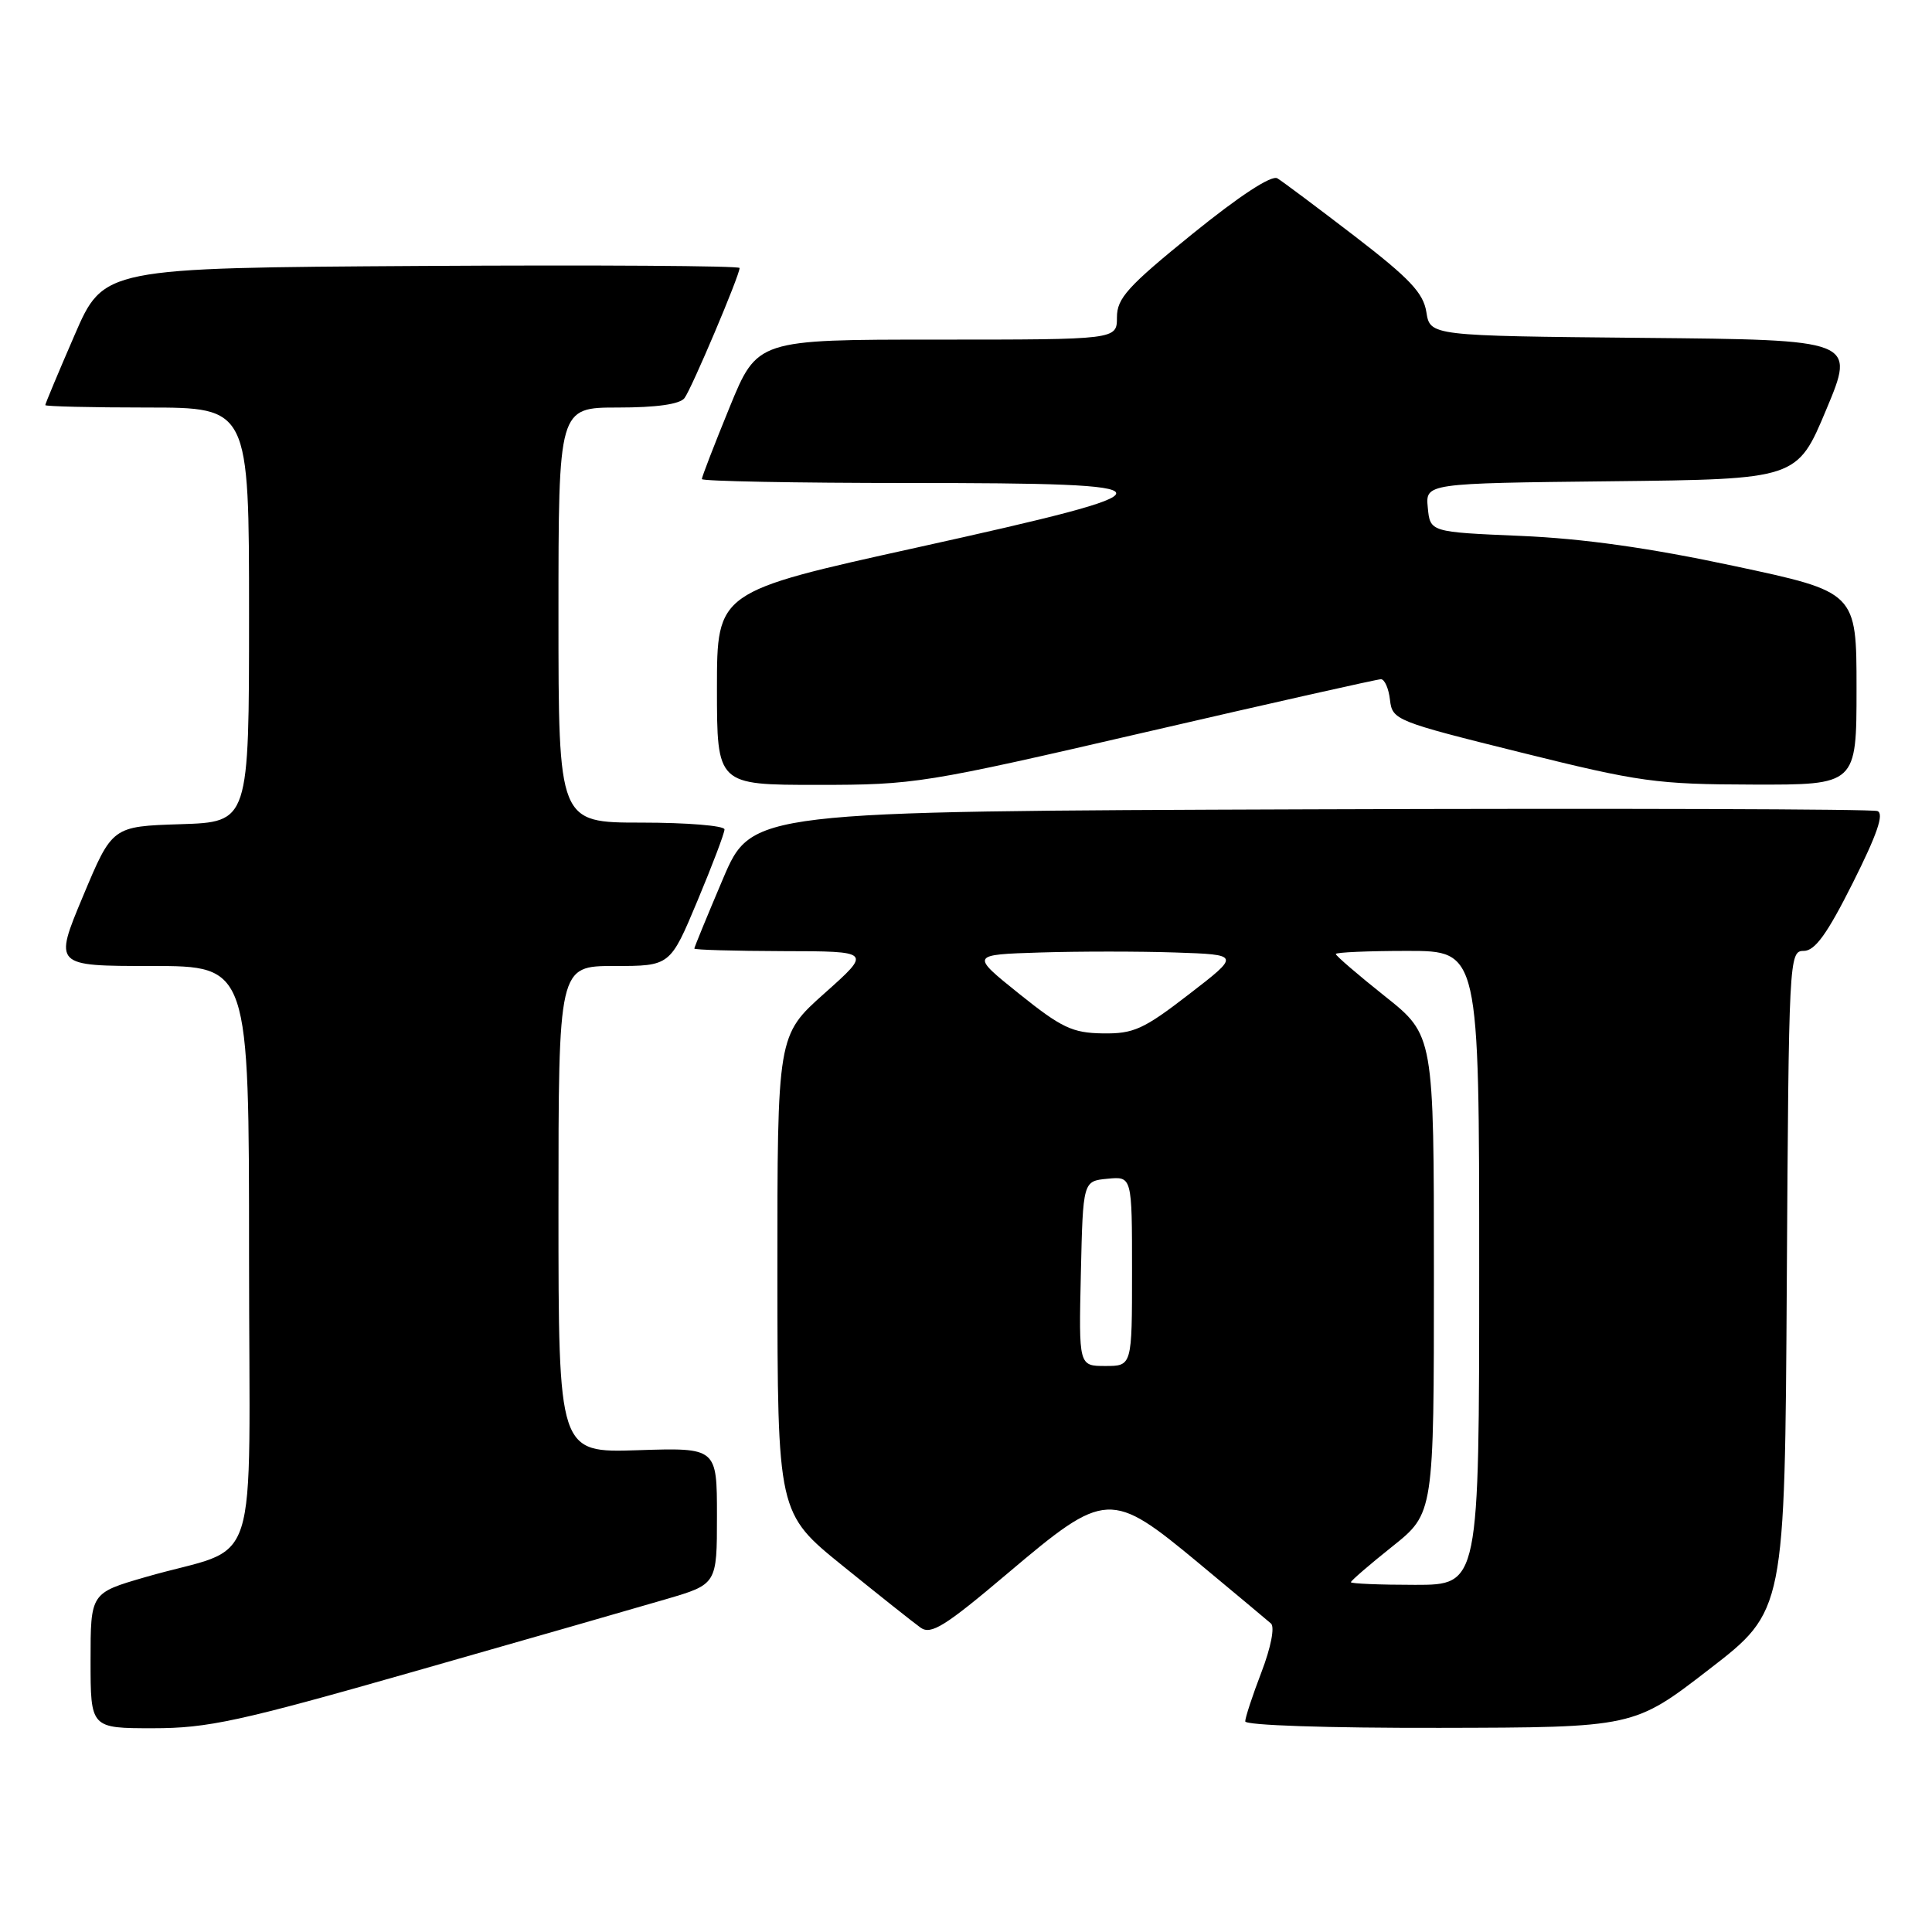 <?xml version="1.0" encoding="UTF-8" standalone="no"?>
<!DOCTYPE svg PUBLIC "-//W3C//DTD SVG 1.1//EN" "http://www.w3.org/Graphics/SVG/1.1/DTD/svg11.dtd" >
<svg xmlns="http://www.w3.org/2000/svg" xmlns:xlink="http://www.w3.org/1999/xlink" version="1.1" viewBox="0 0 256 256">
 <g >
 <path fill="currentColor"
d=" M 55.02 221.44 C 69.58 217.29 84.54 212.99 88.25 211.90 C 95.00 209.92 95.00 209.92 95.00 200.87 C 95.00 191.82 95.00 191.82 84.50 192.16 C 74.00 192.50 74.00 192.50 74.00 160.25 C 74.00 128.00 74.00 128.00 81.40 128.00 C 88.80 128.00 88.80 128.00 92.40 119.40 C 94.38 114.67 96.00 110.40 96.00 109.90 C 96.00 109.41 91.05 109.00 85.00 109.00 C 74.00 109.00 74.00 109.00 74.00 81.50 C 74.00 54.00 74.00 54.00 81.88 54.00 C 87.01 54.00 90.08 53.56 90.70 52.75 C 91.65 51.49 98.00 36.50 98.00 35.51 C 98.00 35.22 79.04 35.10 55.87 35.24 C 13.73 35.50 13.73 35.50 9.87 44.43 C 7.74 49.34 6.00 53.50 6.00 53.68 C 6.00 53.85 12.07 54.00 19.50 54.00 C 33.00 54.00 33.00 54.00 33.00 81.46 C 33.00 108.92 33.00 108.92 23.93 109.21 C 14.87 109.50 14.87 109.50 11.00 118.75 C 7.13 128.00 7.13 128.00 20.06 128.00 C 33.00 128.00 33.00 128.00 33.00 166.42 C 33.00 210.10 34.82 204.46 19.25 208.98 C 12.00 211.08 12.00 211.08 12.00 220.04 C 12.00 229.00 12.00 229.00 20.27 229.00 C 27.55 229.00 31.66 228.11 55.02 221.44 Z  M 226.50 221.17 C 236.50 213.45 236.50 213.45 236.76 169.72 C 237.02 126.91 237.06 126.00 239.00 126.00 C 240.49 126.00 242.10 123.78 245.51 116.98 C 248.73 110.56 249.68 107.81 248.77 107.47 C 248.07 107.20 214.22 107.10 173.55 107.24 C 99.61 107.50 99.61 107.50 95.80 116.44 C 93.71 121.36 92.00 125.53 92.00 125.69 C 92.00 125.86 97.29 126.01 103.75 126.03 C 115.50 126.05 115.50 126.05 109.25 131.62 C 103.00 137.19 103.00 137.19 103.01 168.85 C 103.03 200.50 103.03 200.50 111.69 207.50 C 116.45 211.35 121.08 215.03 121.98 215.67 C 123.36 216.66 125.21 215.51 133.56 208.44 C 146.55 197.46 147.16 197.43 158.88 207.16 C 163.62 211.10 167.91 214.68 168.41 215.12 C 168.93 215.58 168.41 218.27 167.16 221.54 C 165.97 224.64 165.00 227.59 165.00 228.09 C 165.00 228.61 175.89 228.98 190.75 228.95 C 216.50 228.90 216.50 228.90 226.50 221.17 Z  M 151.86 97.00 C 168.49 93.15 182.50 90.00 182.98 90.00 C 183.47 90.00 184.01 91.23 184.18 92.74 C 184.49 95.41 184.92 95.58 201.50 99.70 C 217.26 103.62 219.50 103.93 232.25 103.96 C 246.00 104.00 246.00 104.00 246.00 91.23 C 246.00 78.45 246.00 78.45 229.75 74.99 C 218.57 72.60 209.76 71.36 201.50 71.01 C 189.50 70.50 189.50 70.50 189.19 67.27 C 188.88 64.04 188.88 64.04 213.50 63.77 C 238.13 63.50 238.13 63.50 241.99 54.27 C 245.86 45.03 245.86 45.03 217.68 44.77 C 189.50 44.50 189.50 44.50 189.00 41.35 C 188.60 38.81 186.78 36.89 179.50 31.29 C 174.55 27.49 169.94 24.04 169.26 23.63 C 168.48 23.17 164.26 25.93 158.01 30.99 C 149.42 37.95 148.00 39.52 148.00 42.05 C 148.00 45.00 148.00 45.00 124.17 45.00 C 100.34 45.00 100.34 45.00 96.67 53.98 C 94.65 58.92 93.00 63.19 93.00 63.48 C 93.00 63.76 105.38 64.00 120.50 64.00 C 156.83 64.00 156.91 64.72 121.50 72.55 C 95.00 78.40 95.00 78.40 95.00 91.20 C 95.00 104.00 95.00 104.00 108.31 104.00 C 121.24 104.00 122.47 103.80 151.86 97.00 Z  M 179.00 209.65 C 179.00 209.46 181.47 207.32 184.50 204.91 C 190.00 200.52 190.00 200.52 190.00 168.85 C 190.00 137.17 190.00 137.17 183.50 132.00 C 179.93 129.16 177.00 126.64 177.00 126.41 C 177.00 126.19 181.28 126.00 186.50 126.00 C 196.00 126.00 196.00 126.00 196.00 168.00 C 196.00 210.00 196.00 210.00 187.50 210.00 C 182.82 210.00 179.00 209.84 179.00 209.65 Z  M 143.22 168.75 C 143.50 156.50 143.50 156.50 146.75 156.19 C 150.00 155.87 150.00 155.87 150.00 168.44 C 150.00 181.00 150.00 181.00 146.47 181.00 C 142.94 181.00 142.94 181.00 143.22 168.75 Z  M 135.04 131.68 C 128.59 126.50 128.59 126.50 137.84 126.21 C 142.94 126.05 150.98 126.05 155.73 126.21 C 164.35 126.50 164.35 126.50 157.54 131.75 C 151.52 136.40 150.21 136.99 146.12 136.93 C 142.10 136.87 140.66 136.19 135.04 131.68 Z "/>
</g>
</svg>